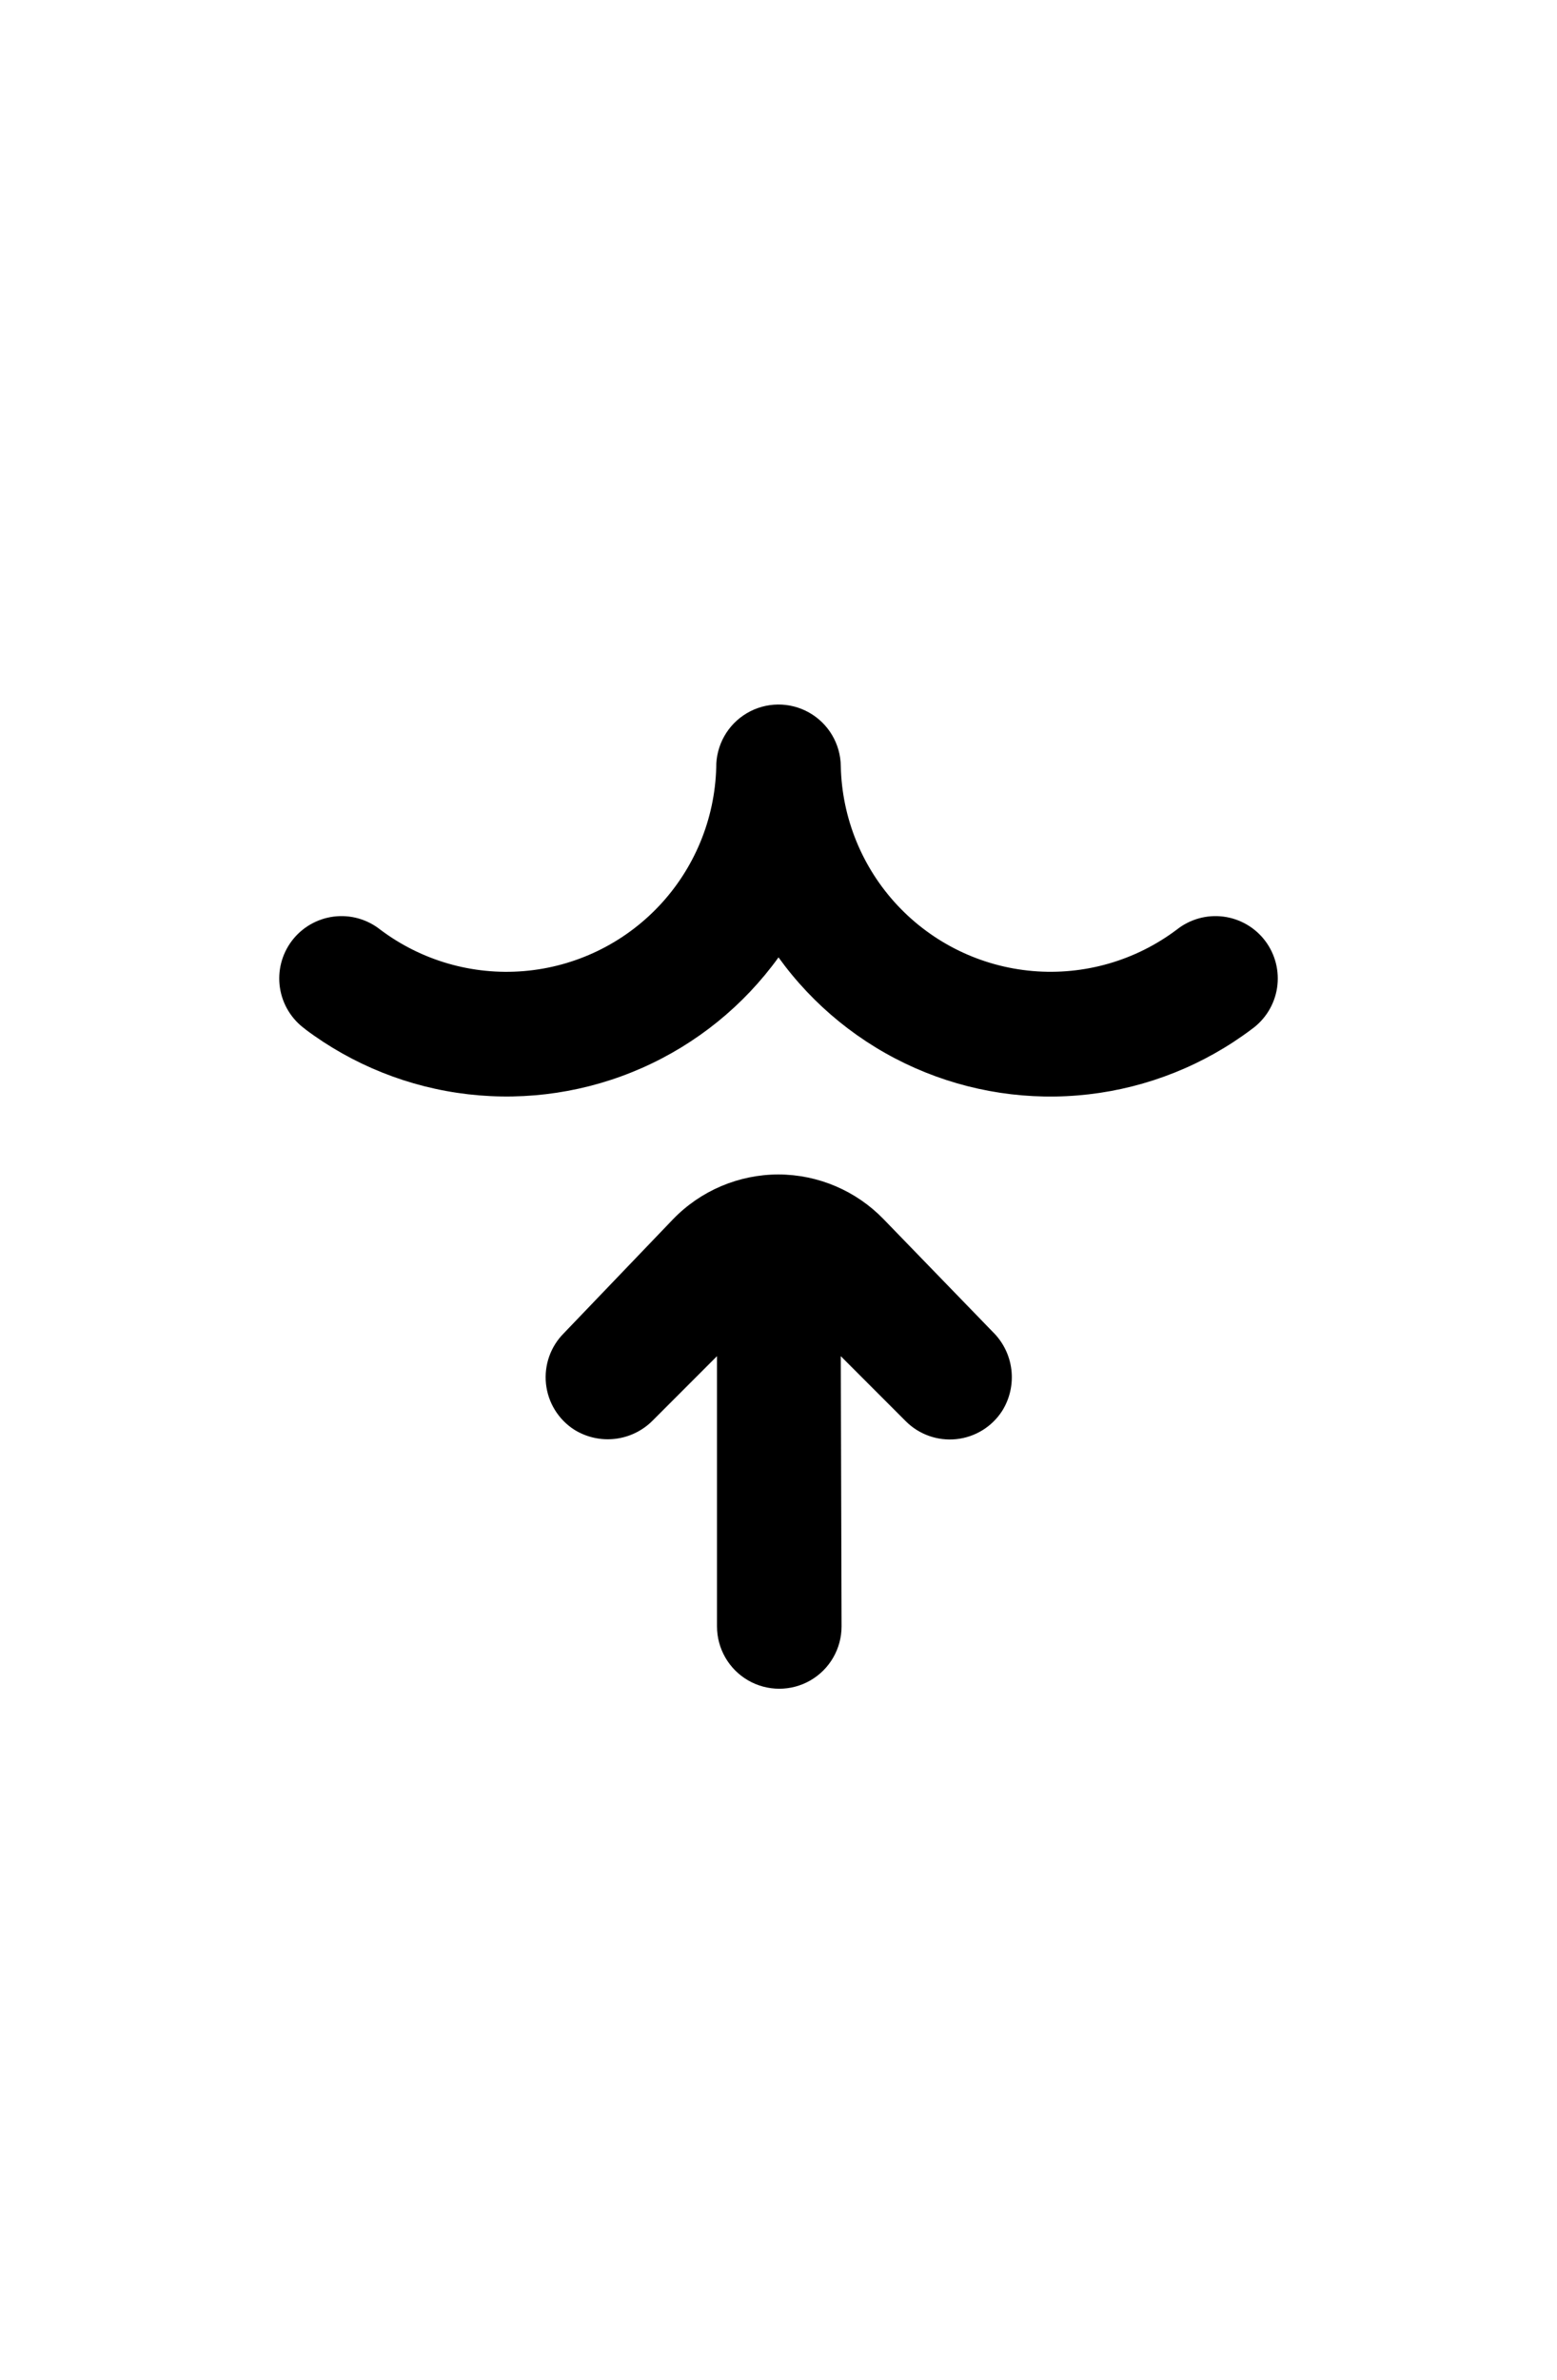 <?xml version="1.0" encoding="UTF-8"?>
<svg width="55" height="84" version="1.1" viewBox="0 0 1200 1200" xmlns="http://www.w3.org/2000/svg">
 <g>
  <path d="m648 727.92 50.039 50.039c10.242 10.27 24.578 15.359 39.004 13.844 14.426-1.512 27.395-9.469 35.277-21.645 5.969-9.477 8.496-20.719 7.164-31.836-1.332-11.121-6.445-21.445-14.484-29.246l-84-86.641v0.004c-21.246-21.941-50.457-34.363-81-34.441-30.684 0.012-60.047 12.484-81.359 34.559l-84 87.602c-10.273 10.242-15.363 24.578-13.848 39.004 1.516 14.426 9.473 27.391 21.648 35.277 9.465 5.938 20.68 8.449 31.773 7.117 11.094-1.332 21.395-6.43 29.184-14.438l49.199-49.199 0.004 208.08c0 17.148 9.148 32.996 24 41.57 14.852 8.574 33.148 8.574 48 0 14.852-8.574 24-24.422 24-41.57z" fill="black"/>
  <path d="m235.08 476.04c36.715 27.617 80.121 44.953 125.76 50.219 45.637 5.266 91.852-1.723 133.89-20.254 42.039-18.527 78.375-47.926 105.28-85.164 26.871 37.254 63.191 66.664 105.22 85.199 42.027 18.539 88.238 25.531 133.87 20.258 45.629-5.273 89.023-22.621 125.71-50.258 10.488-7.535 17.5-18.98 19.445-31.75 1.945-12.766-1.336-25.781-9.102-36.102-7.769-10.316-19.367-17.07-32.176-18.73-12.809-1.664-25.746 1.906-35.891 9.902-31.867 24.02-71.488 35.406-111.25 31.98-39.758-3.426-76.844-21.43-104.13-50.547-27.289-29.117-42.852-67.297-43.695-107.19-0.191-17.148-9.52-32.895-24.469-41.301-14.945-8.406-33.242-8.203-48 0.539-14.754 8.742-23.723 24.691-23.531 41.84-1.102 39.773-16.824 77.742-44.16 106.65-27.336 28.914-64.371 46.734-104.02 50.059-39.648 3.324-79.129-8.078-110.9-32.031-10.145-7.996-23.082-11.566-35.891-9.902-12.809 1.66-24.406 8.414-32.176 18.73-7.766 10.32-11.047 23.336-9.102 36.102 1.945 12.77 8.957 24.215 19.445 31.75z" fill="black"/>
 </g>
</svg>
